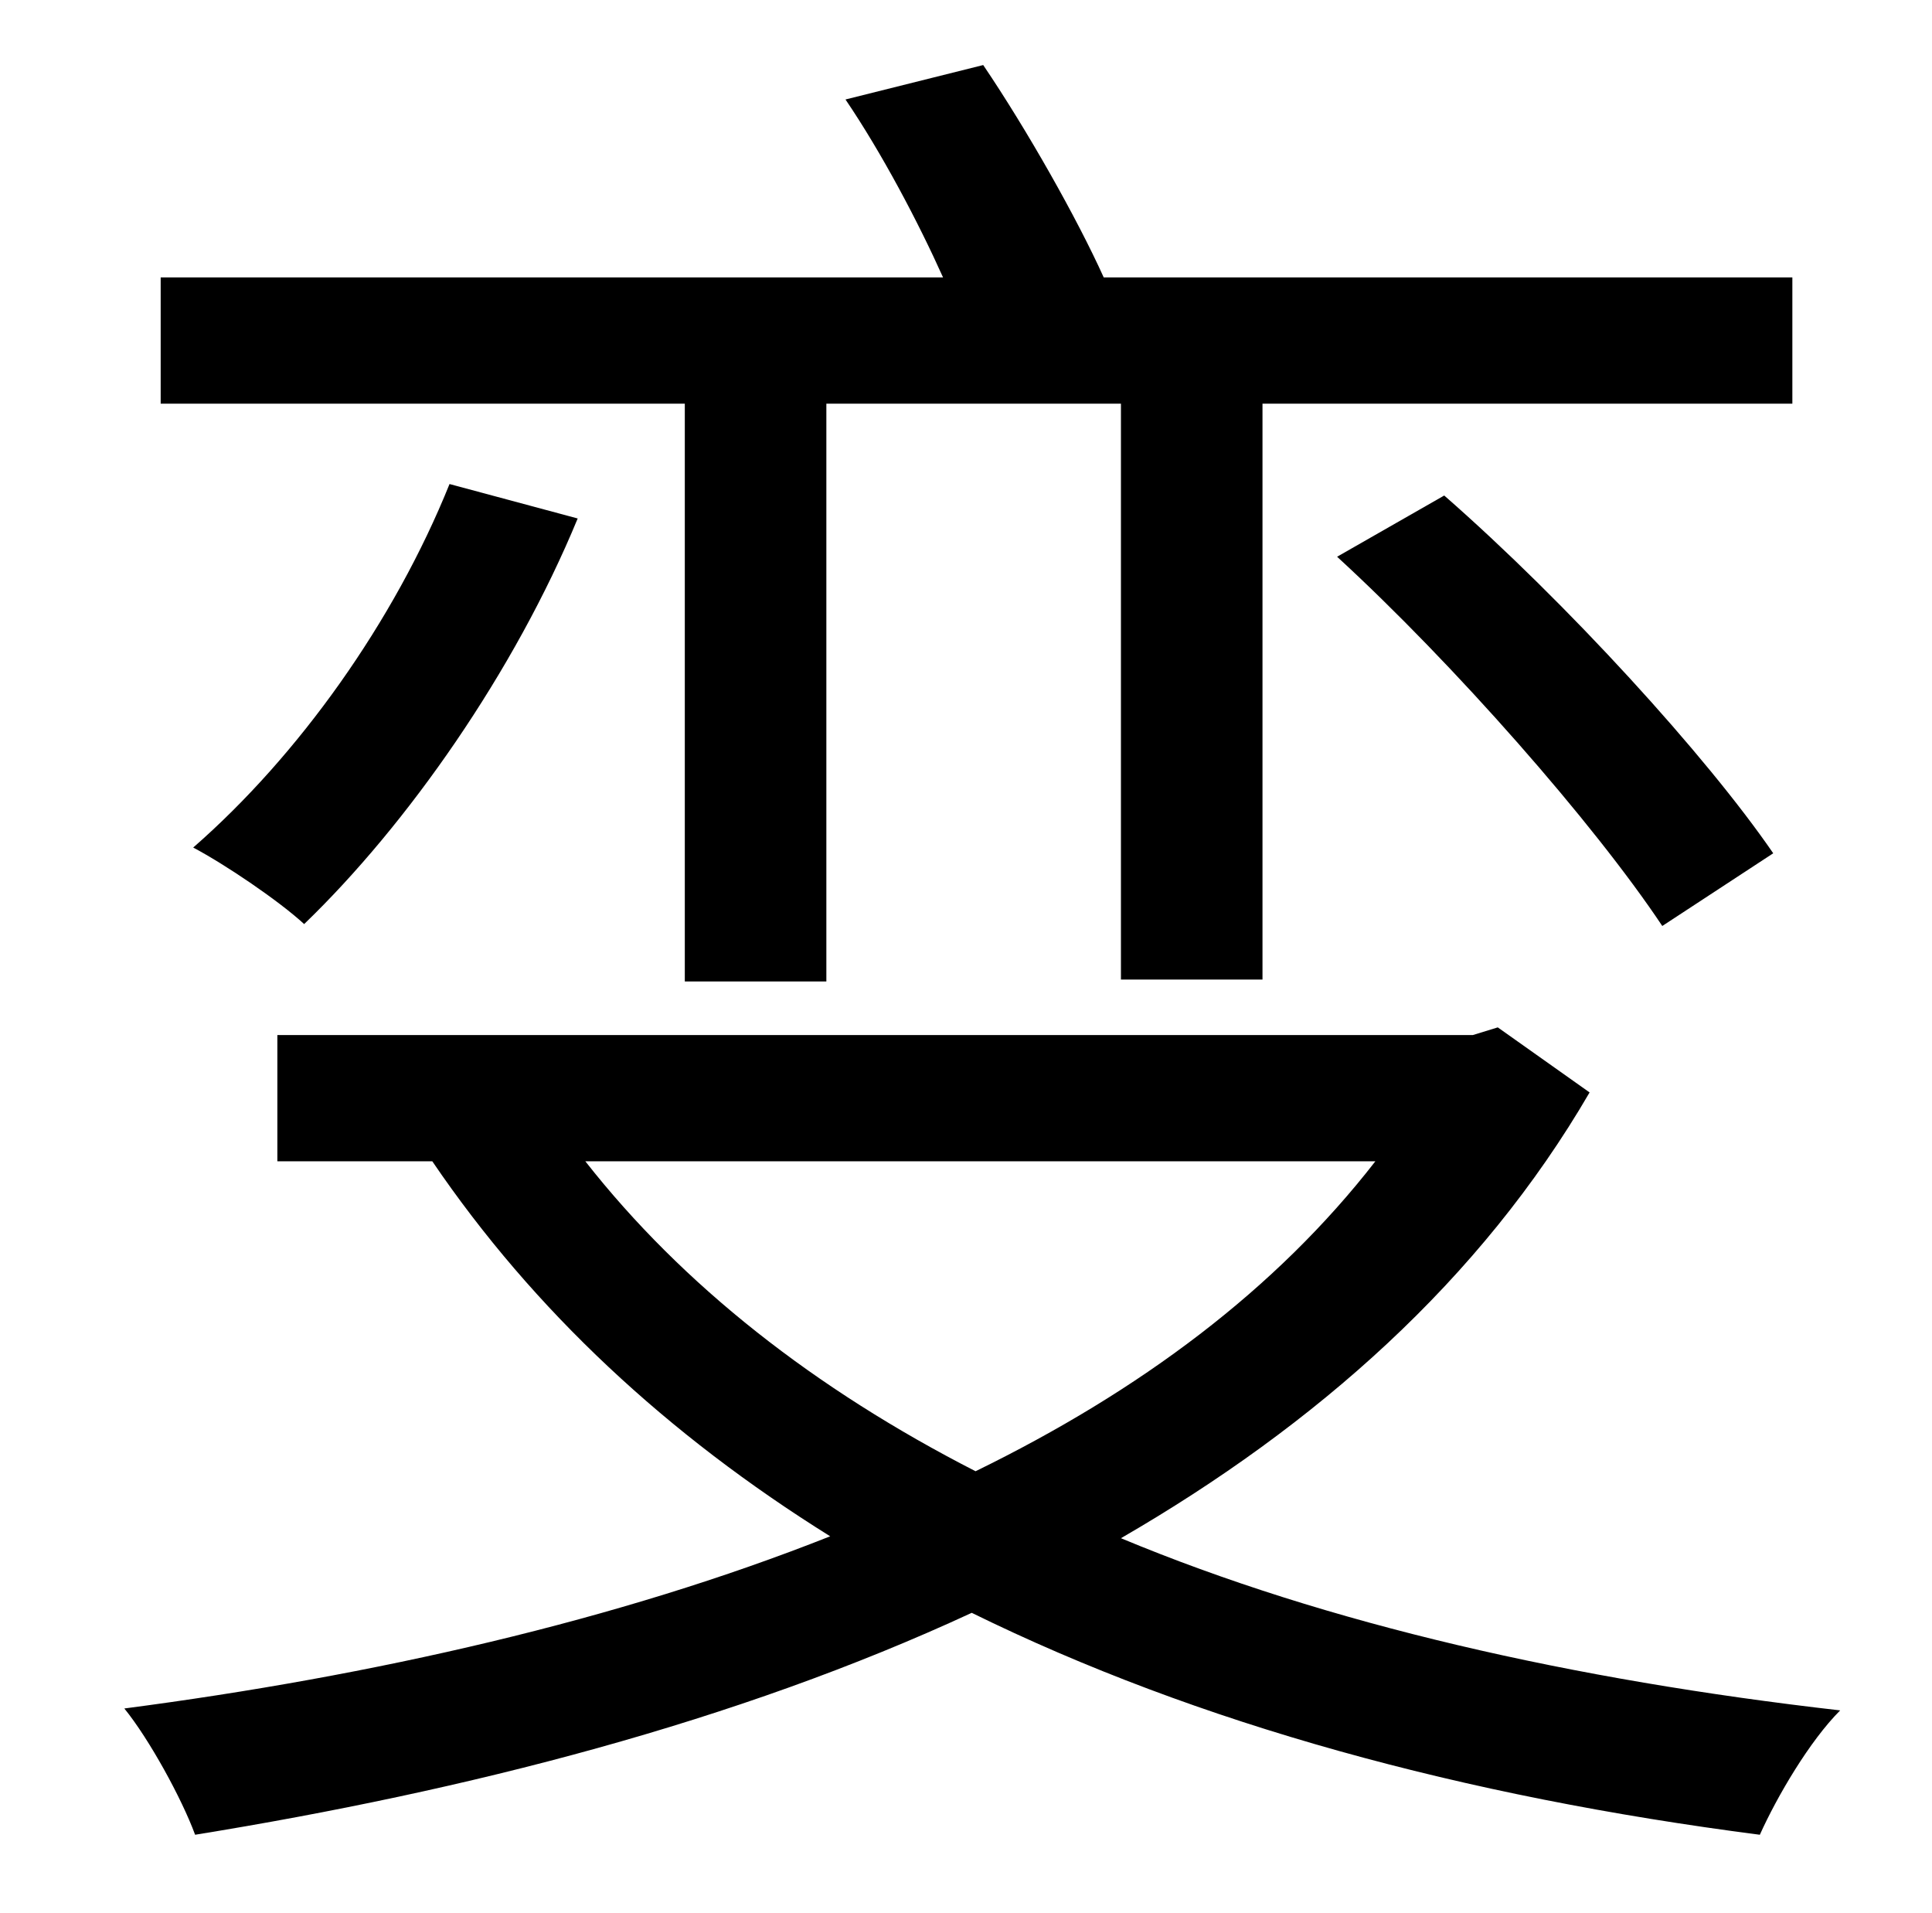 <?xml version="1.0" standalone="no"?>
<!DOCTYPE svg PUBLIC "-//W3C//DTD SVG 1.1//EN" "http://www.w3.org/Graphics/SVG/1.1/DTD/svg11.dtd" >
<svg xmlns="http://www.w3.org/2000/svg" xmlns:xlink="http://www.w3.org/1999/xlink" version="1.1" viewBox="-10 0 1010 1000">
   <path fill="currentColor"
d="M348 513v-302h-274v-66h409c-13 -29 -32 -65 -51 -93l72 -18c23 34 49 80 63 111h360v66h-277v301h-74v-301h-154v302h-74zM689 291l56 -32c64 56 137 136 172 187l-58 38c-36 -54 -109 -137 -170 -193zM225 253l67 18c-33 80 -89 160 -143 212c-13 -12 -41 -31 -58 -40
c55 -48 105 -118 134 -190zM709 607h-413c51 65 120 119 204 162c86 -42 157 -95 209 -162zM773 537l48 34c-57 98 -143 174 -245 233c108 45 236 74 376 90c-16 16 -33 45 -42 65c-155 -20 -294 -58 -412 -116c-123 57 -264 93 -406 116c-7 -19 -24 -50 -37 -66
c130 -17 258 -46 369 -90c-85 -53 -155 -118 -208 -196h-81v-66h625z" />
</svg>
